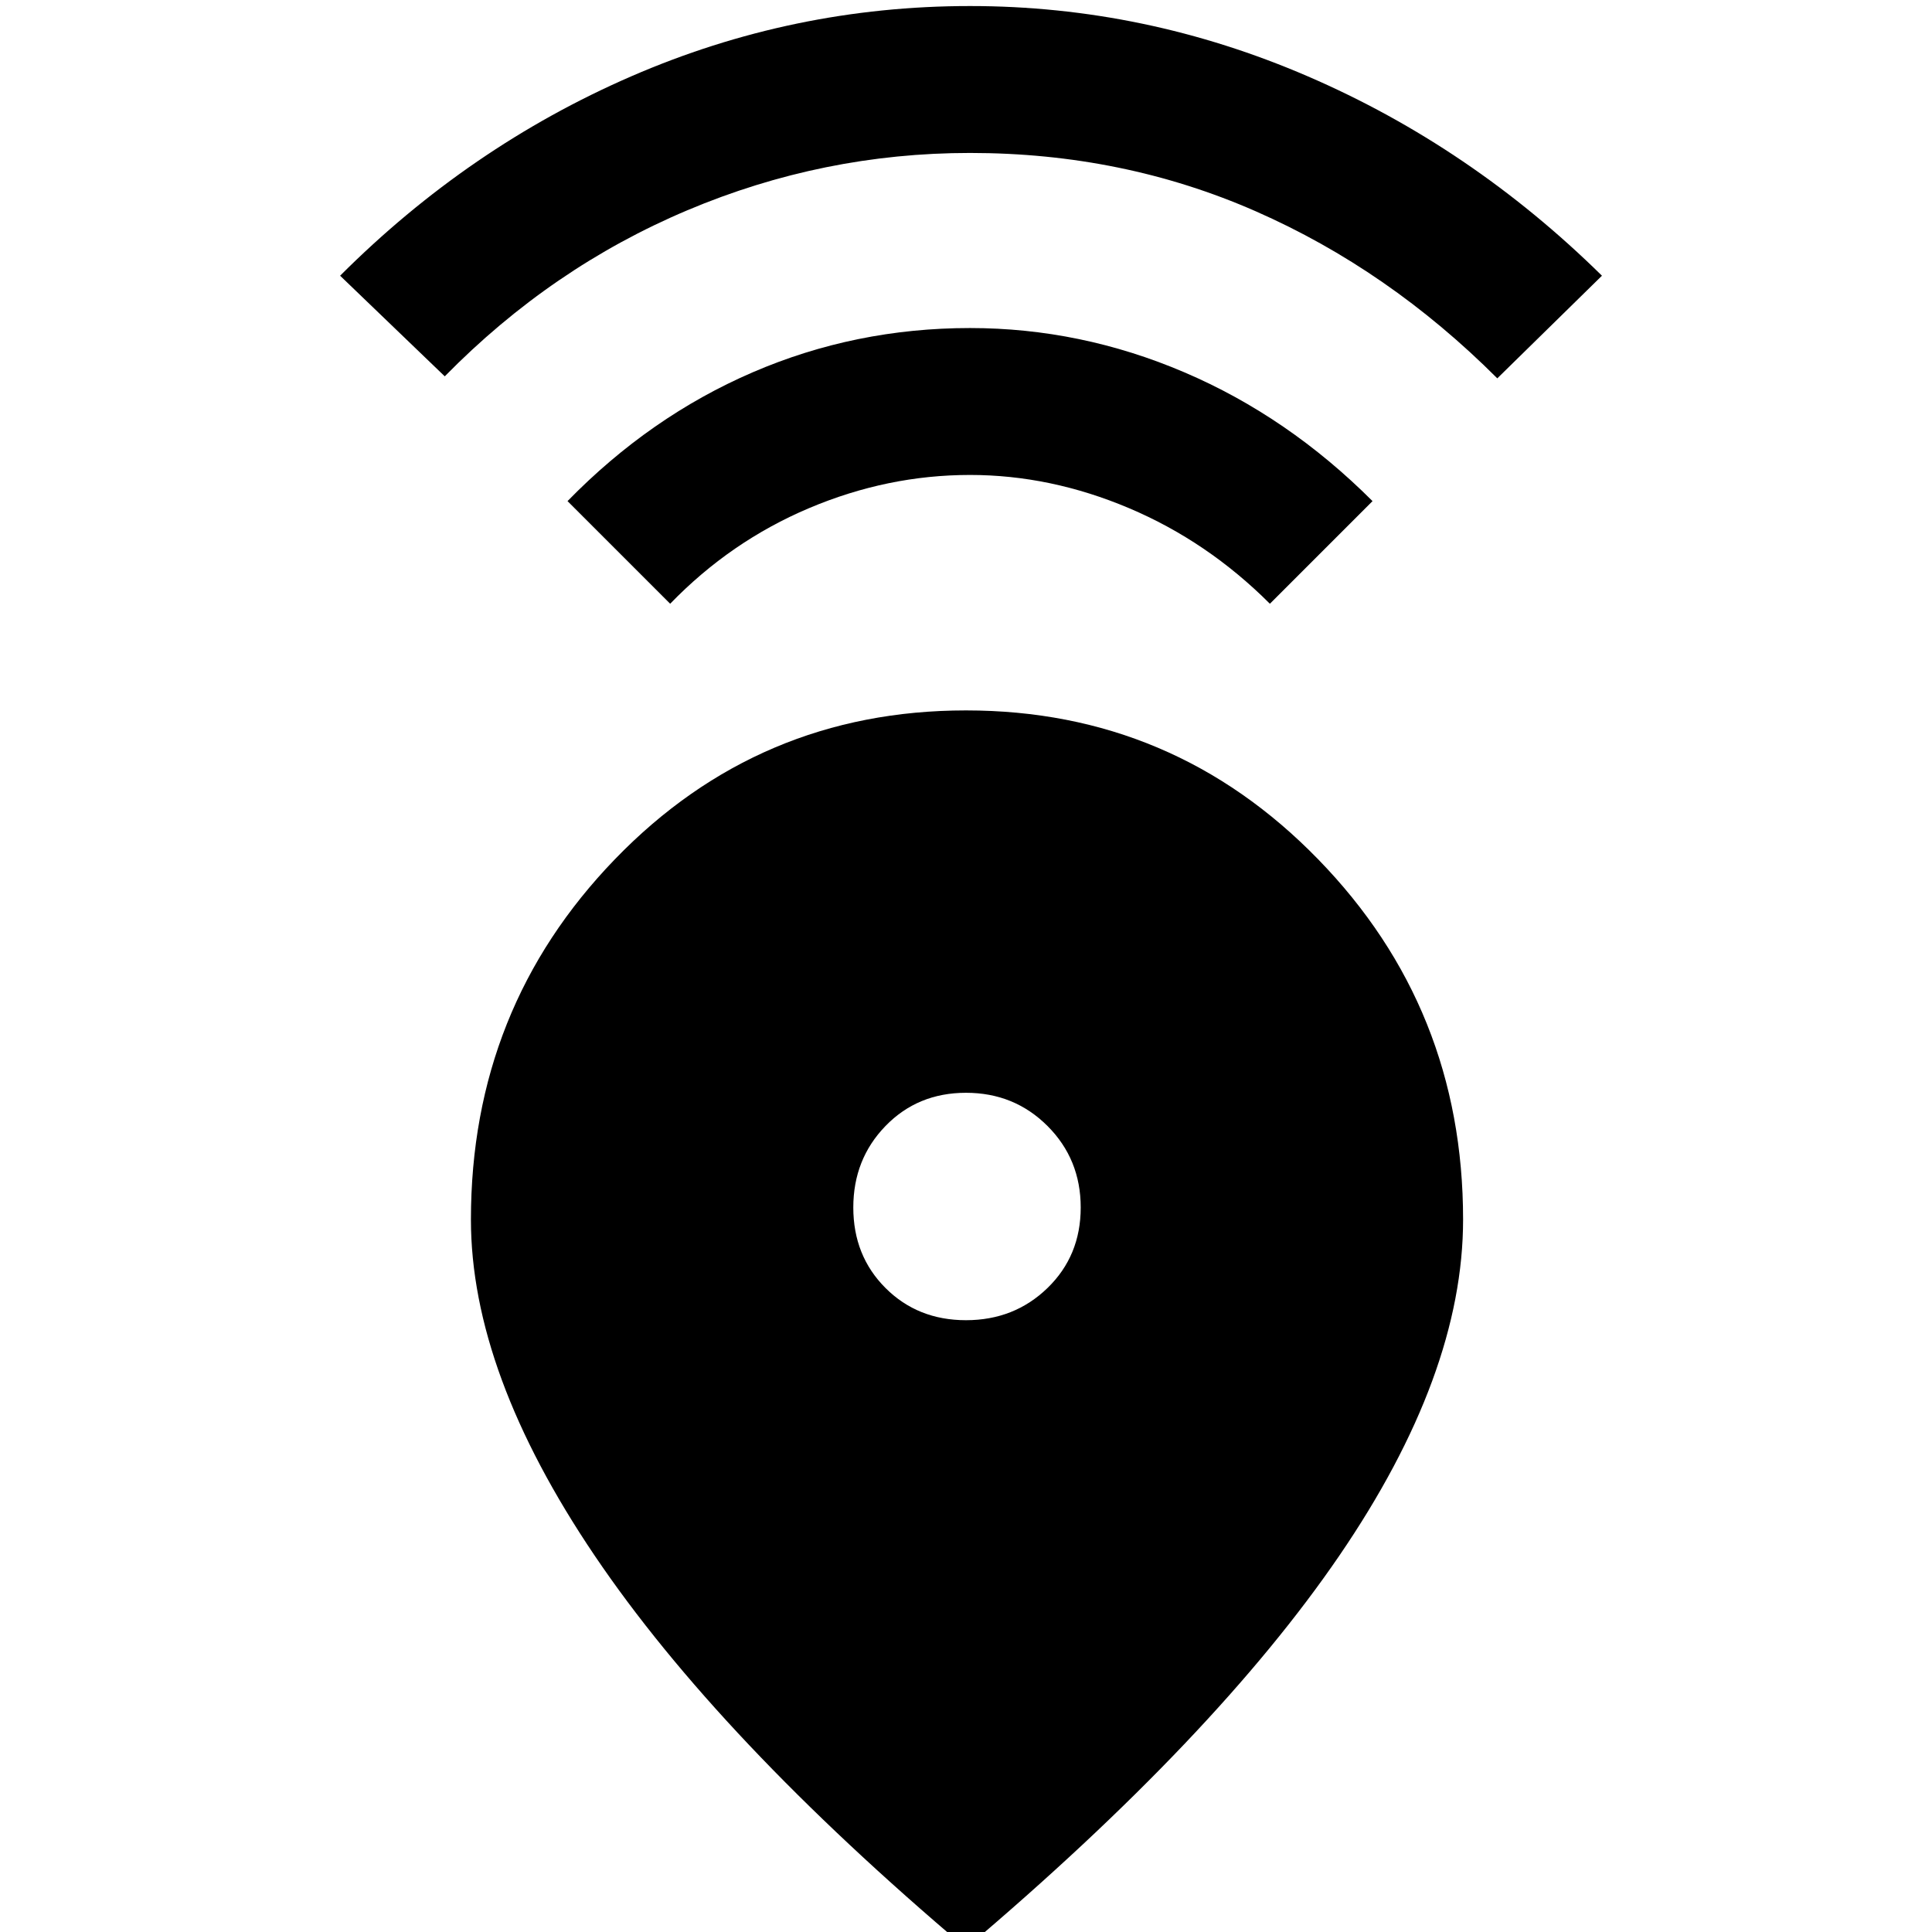 <svg xmlns="http://www.w3.org/2000/svg" height="48" width="48"><path d="M24 48.4Q17.85 43.2 14.775 38.65Q11.7 34.1 11.7 30.3Q11.7 25.05 15.275 21.35Q18.85 17.65 24 17.65Q29.15 17.65 32.75 21.35Q36.35 25.05 36.35 30.3Q36.35 34.15 33.275 38.65Q30.2 43.15 24 48.4ZM24 32.8Q25.2 32.8 26.025 32Q26.85 31.2 26.85 30Q26.85 28.8 26.025 27.975Q25.2 27.15 24 27.15Q22.8 27.15 22 27.975Q21.2 28.8 21.2 30Q21.2 31.2 22 32Q22.8 32.8 24 32.8ZM16.65 15 14.1 12.45Q16.15 10.35 18.7 9.25Q21.25 8.15 24.1 8.15Q26.85 8.15 29.425 9.25Q32 10.35 34.1 12.45L31.55 15Q30 13.45 28.05 12.625Q26.1 11.8 24.1 11.8Q22.05 11.8 20.1 12.625Q18.15 13.45 16.65 15ZM11.05 9.35 8.45 6.85Q11.65 3.65 15.675 1.9Q19.7 0.15 24.1 0.15Q28.45 0.15 32.5 1.9Q36.55 3.65 39.8 6.85L37.2 9.4Q34.5 6.7 31.2 5.25Q27.9 3.8 24.1 3.8Q20.45 3.8 17.075 5.225Q13.7 6.65 11.05 9.35Z"/></svg>